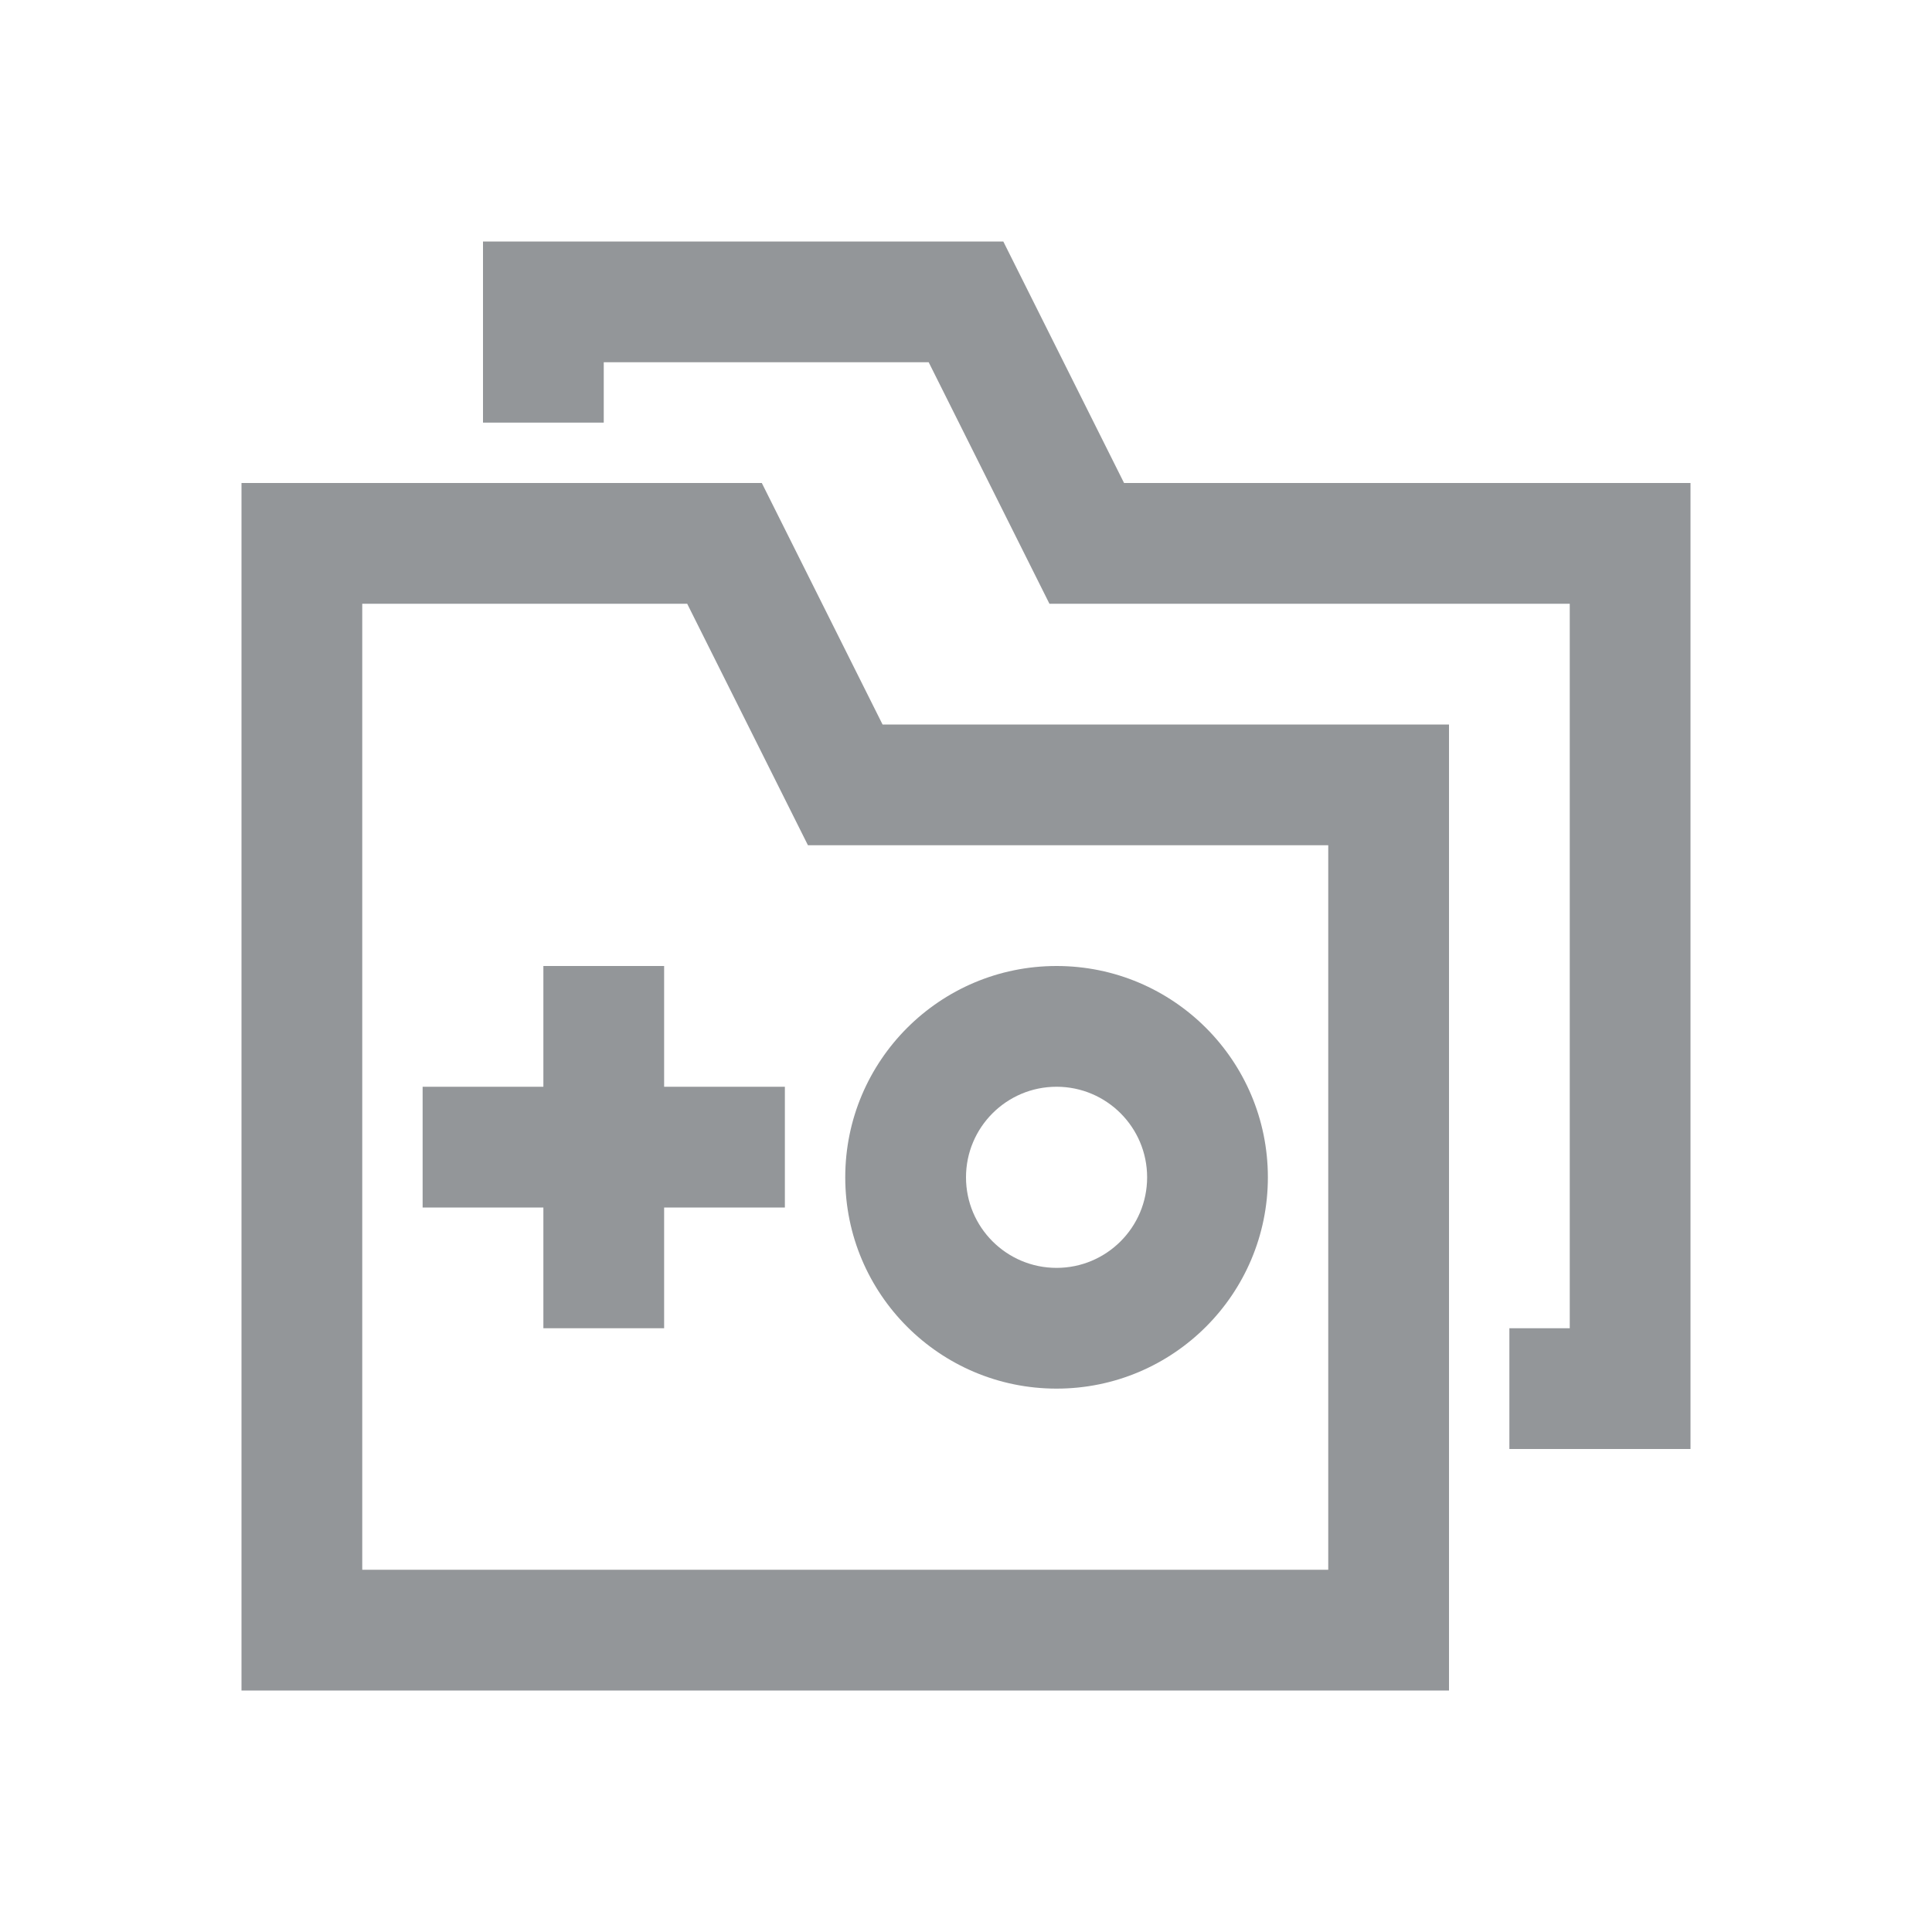 <svg width="32" height="32" viewBox="0 0 32 32" fill="none" xmlns="http://www.w3.org/2000/svg">
<path d="M4 8H12.618L14.618 12H24V28H4V8ZM6 10V26H22V14H13.382L11.382 10H6ZM9 18V16H11V18H13V20H11V22H9V20H7V18H9ZM17.5 18C16.672 18 16 18.672 16 19.5C16 20.328 16.672 21 17.5 21C18.328 21 19 20.328 19 19.5C19 18.672 18.328 18 17.5 18ZM14 19.5C14 17.567 15.567 16 17.5 16C19.433 16 21 17.567 21 19.5C21 21.433 19.433 23 17.5 23C15.567 23 14 21.433 14 19.5Z" fill="#939699"/>
<path fill-rule="evenodd" clip-rule="evenodd" d="M8 4H16.618L18.618 8H28V24H25V22H26V10H17.382L15.382 6H10V7H8V4Z" fill="#939699"/>
</svg>
